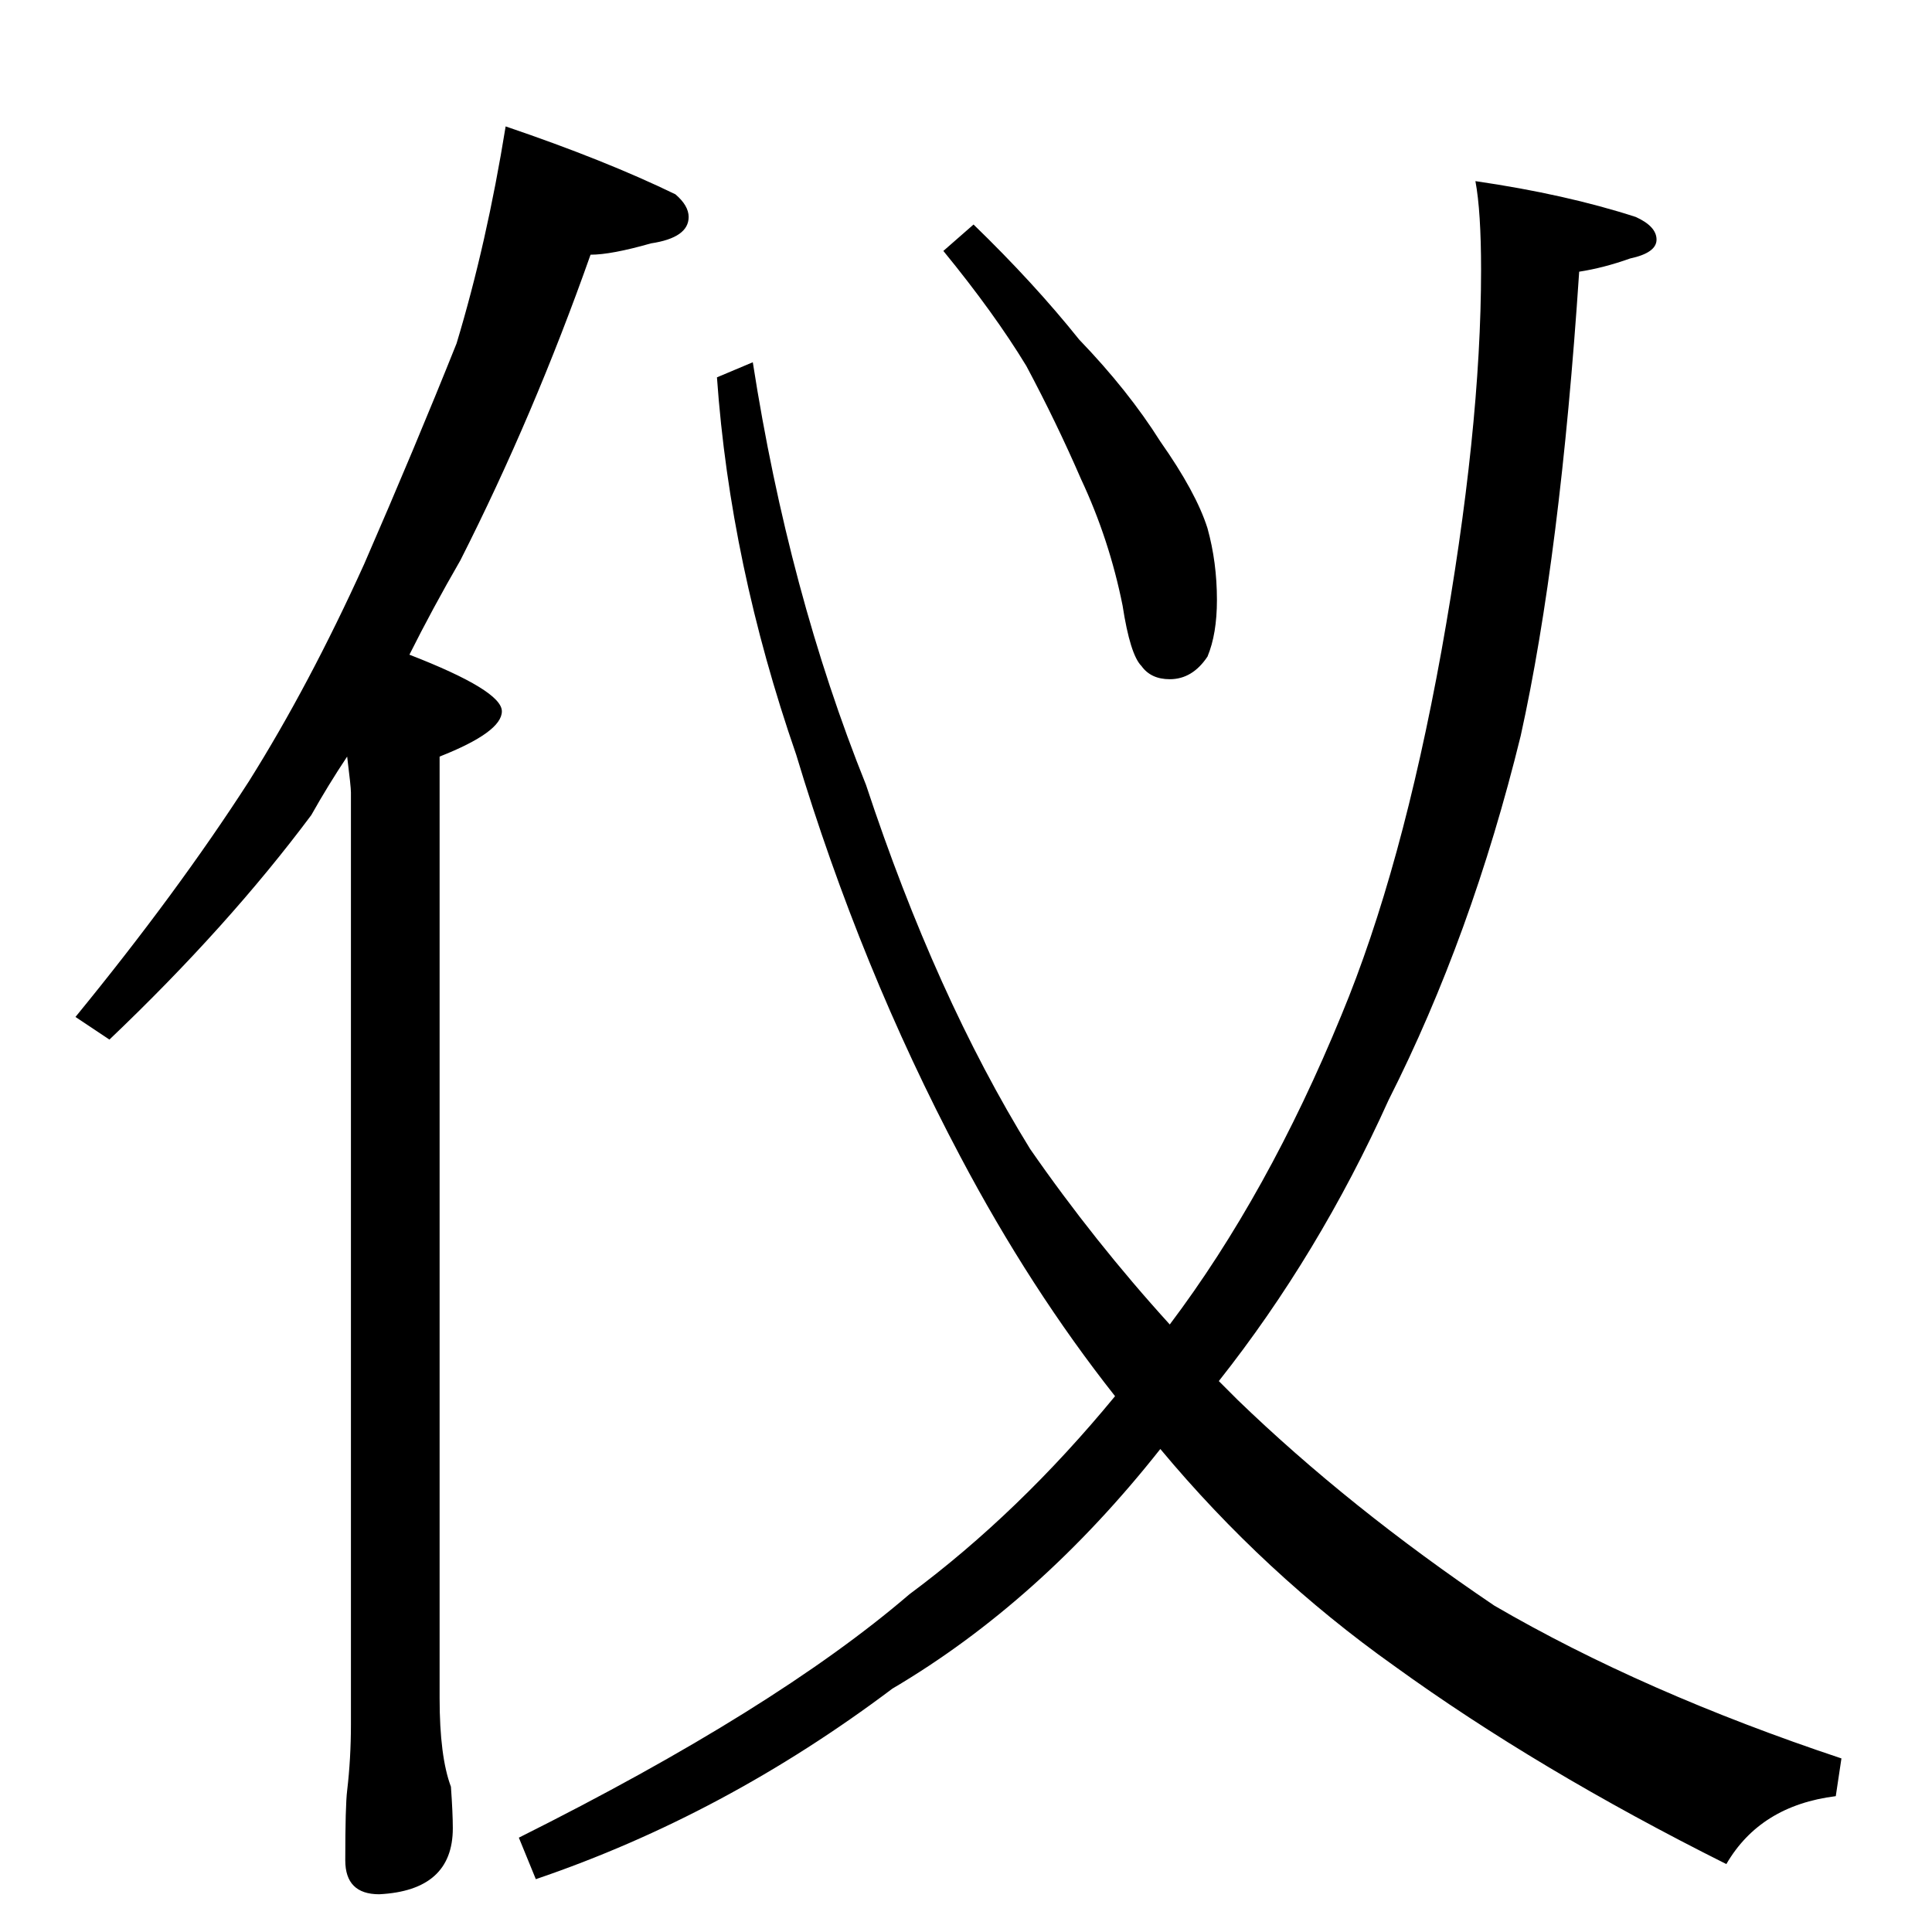 <?xml version="1.0" standalone="no"?>
<!DOCTYPE svg PUBLIC "-//W3C//DTD SVG 1.1//EN" "http://www.w3.org/Graphics/SVG/1.1/DTD/svg11.dtd" >
<svg xmlns="http://www.w3.org/2000/svg" xmlns:xlink="http://www.w3.org/1999/xlink" version="1.1" viewBox="0 -204 1024 1024">
  <g transform="matrix(1 0 0 -1 0 820)">
   <path fill="currentColor"
d="M268 957q53 -18 90 -36q7 -6 7 -12q0 -11 -20 -14q-21 -6 -32 -6q-30 -85 -69 -162q-15 -26 -27 -50q49 -19 49 -30t-33 -24v-499q0 -31 6 -47q1 -14 1 -22q0 -33 -39 -35q-18 0 -18 18q0 29 1 37q2 17 2 35v494q0 3 -2 19q-10 -15 -19 -31q-44 -59 -107 -119l-18 12
q54 66 92 125q32 51 61 115q27 62 49 117q16 53 26 115zM782 928q48 -7 85 -19q11 -5 11 -12t-14 -10q-14 -5 -27 -7q-10 -151 -31 -246q-26 -106 -70 -193q-37 -82 -90 -149l10 -10q59 -57 136 -109q79 -46 184 -81l-3 -20q-40 -5 -58 -36q-100 50 -176 105
q-69 49 -124 115q-64 -81 -142 -127q-89 -67 -189 -101l-9 22q136 68 207 129q58 43 109 105q-45 57 -82 127q-53 100 -87 213q-35 101 -42 200l19 8q19 -122 60 -224q37 -112 87 -193q34 -49 74 -93q52 69 91 164q32 77 53 193q21 117 21 202q0 31 -3 47zM516 905
q32 -31 56 -61q26 -27 43 -54q19 -27 25 -46q5 -18 5 -38q0 -18 -5 -30q-8 -12 -20 -12q-10 0 -15 7q-6 6 -10 32q-7 35 -22 67q-13 30 -29 60q-17 28 -44 61z" />
  </g>

</svg>
